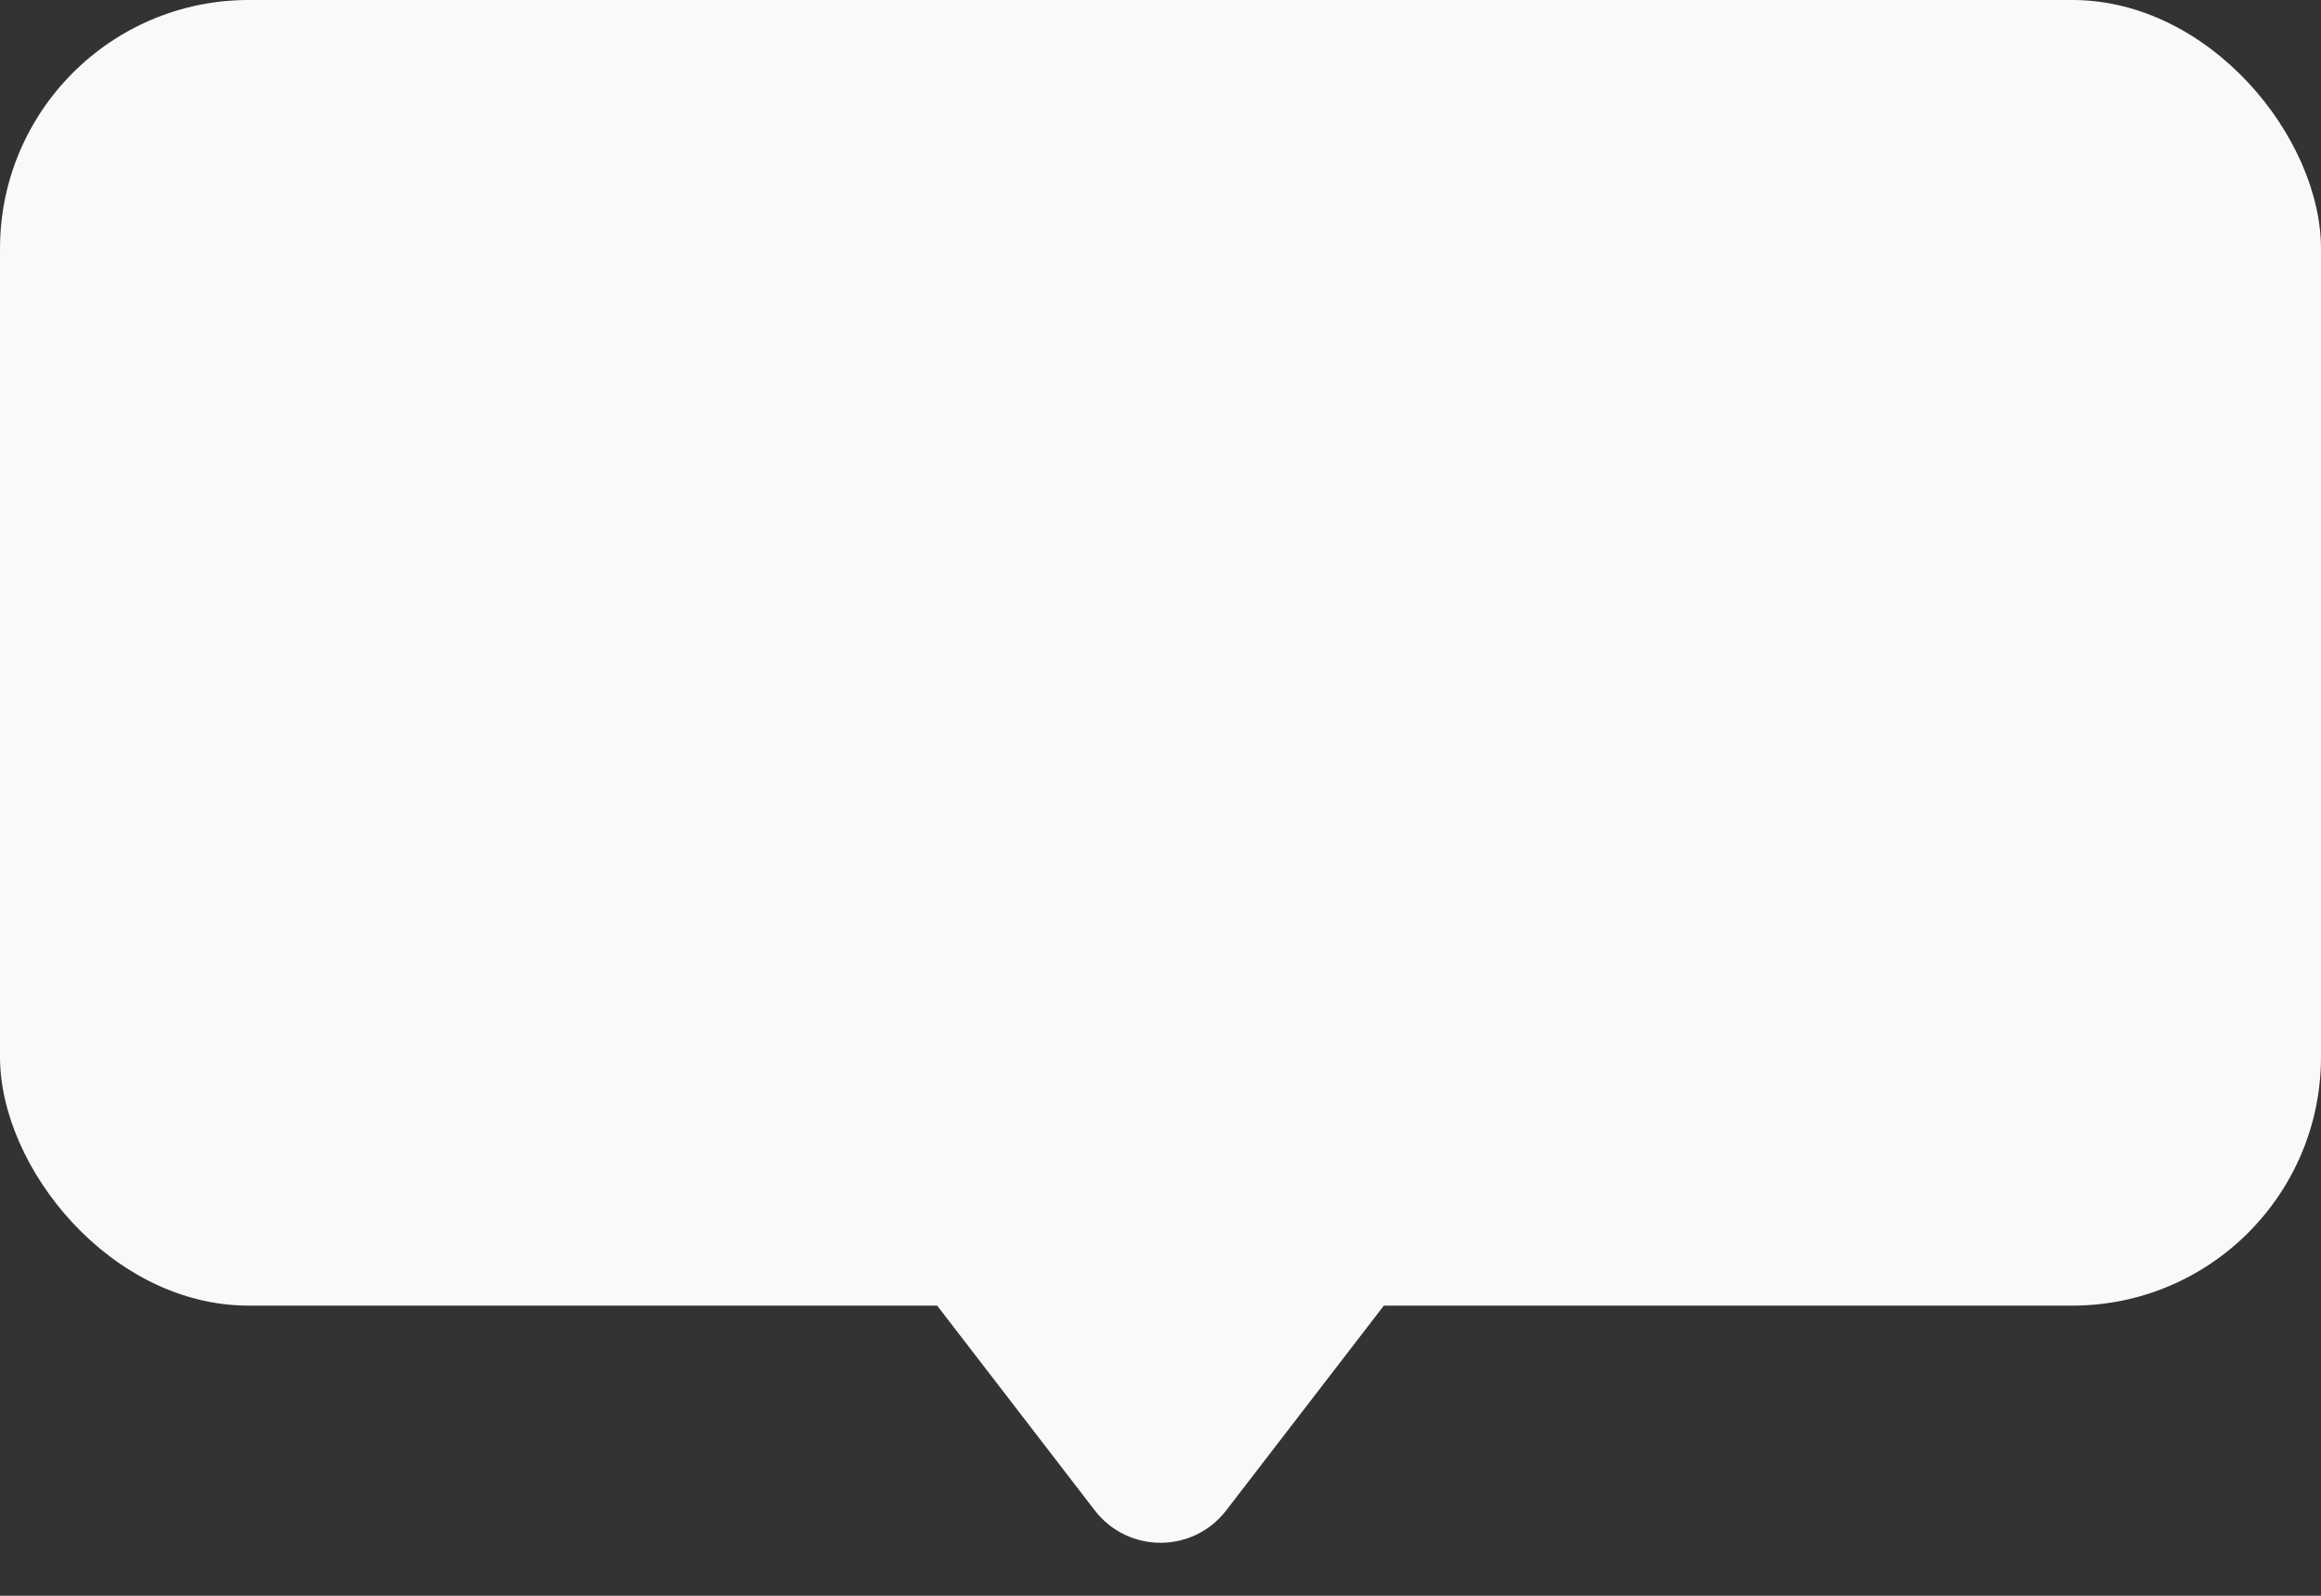 <svg width="112" height="77" viewBox="0 0 112 77" fill="none" xmlns="http://www.w3.org/2000/svg">
<rect x="0" y="0" width="112" height="77" fill="#333333" stroke="none"/>
<rect width="112" height="63" rx="12" fill="#FAF9F7"/>
<path d="M52.83 72.882C54.432 74.963 57.568 74.963 59.17 72.882L68.363 60.94C70.388 58.31 68.513 54.5 65.193 54.5H46.807C43.487 54.5 41.612 58.31 43.637 60.94L52.83 72.882Z" fill="#FAF9F7"/>
</svg>
